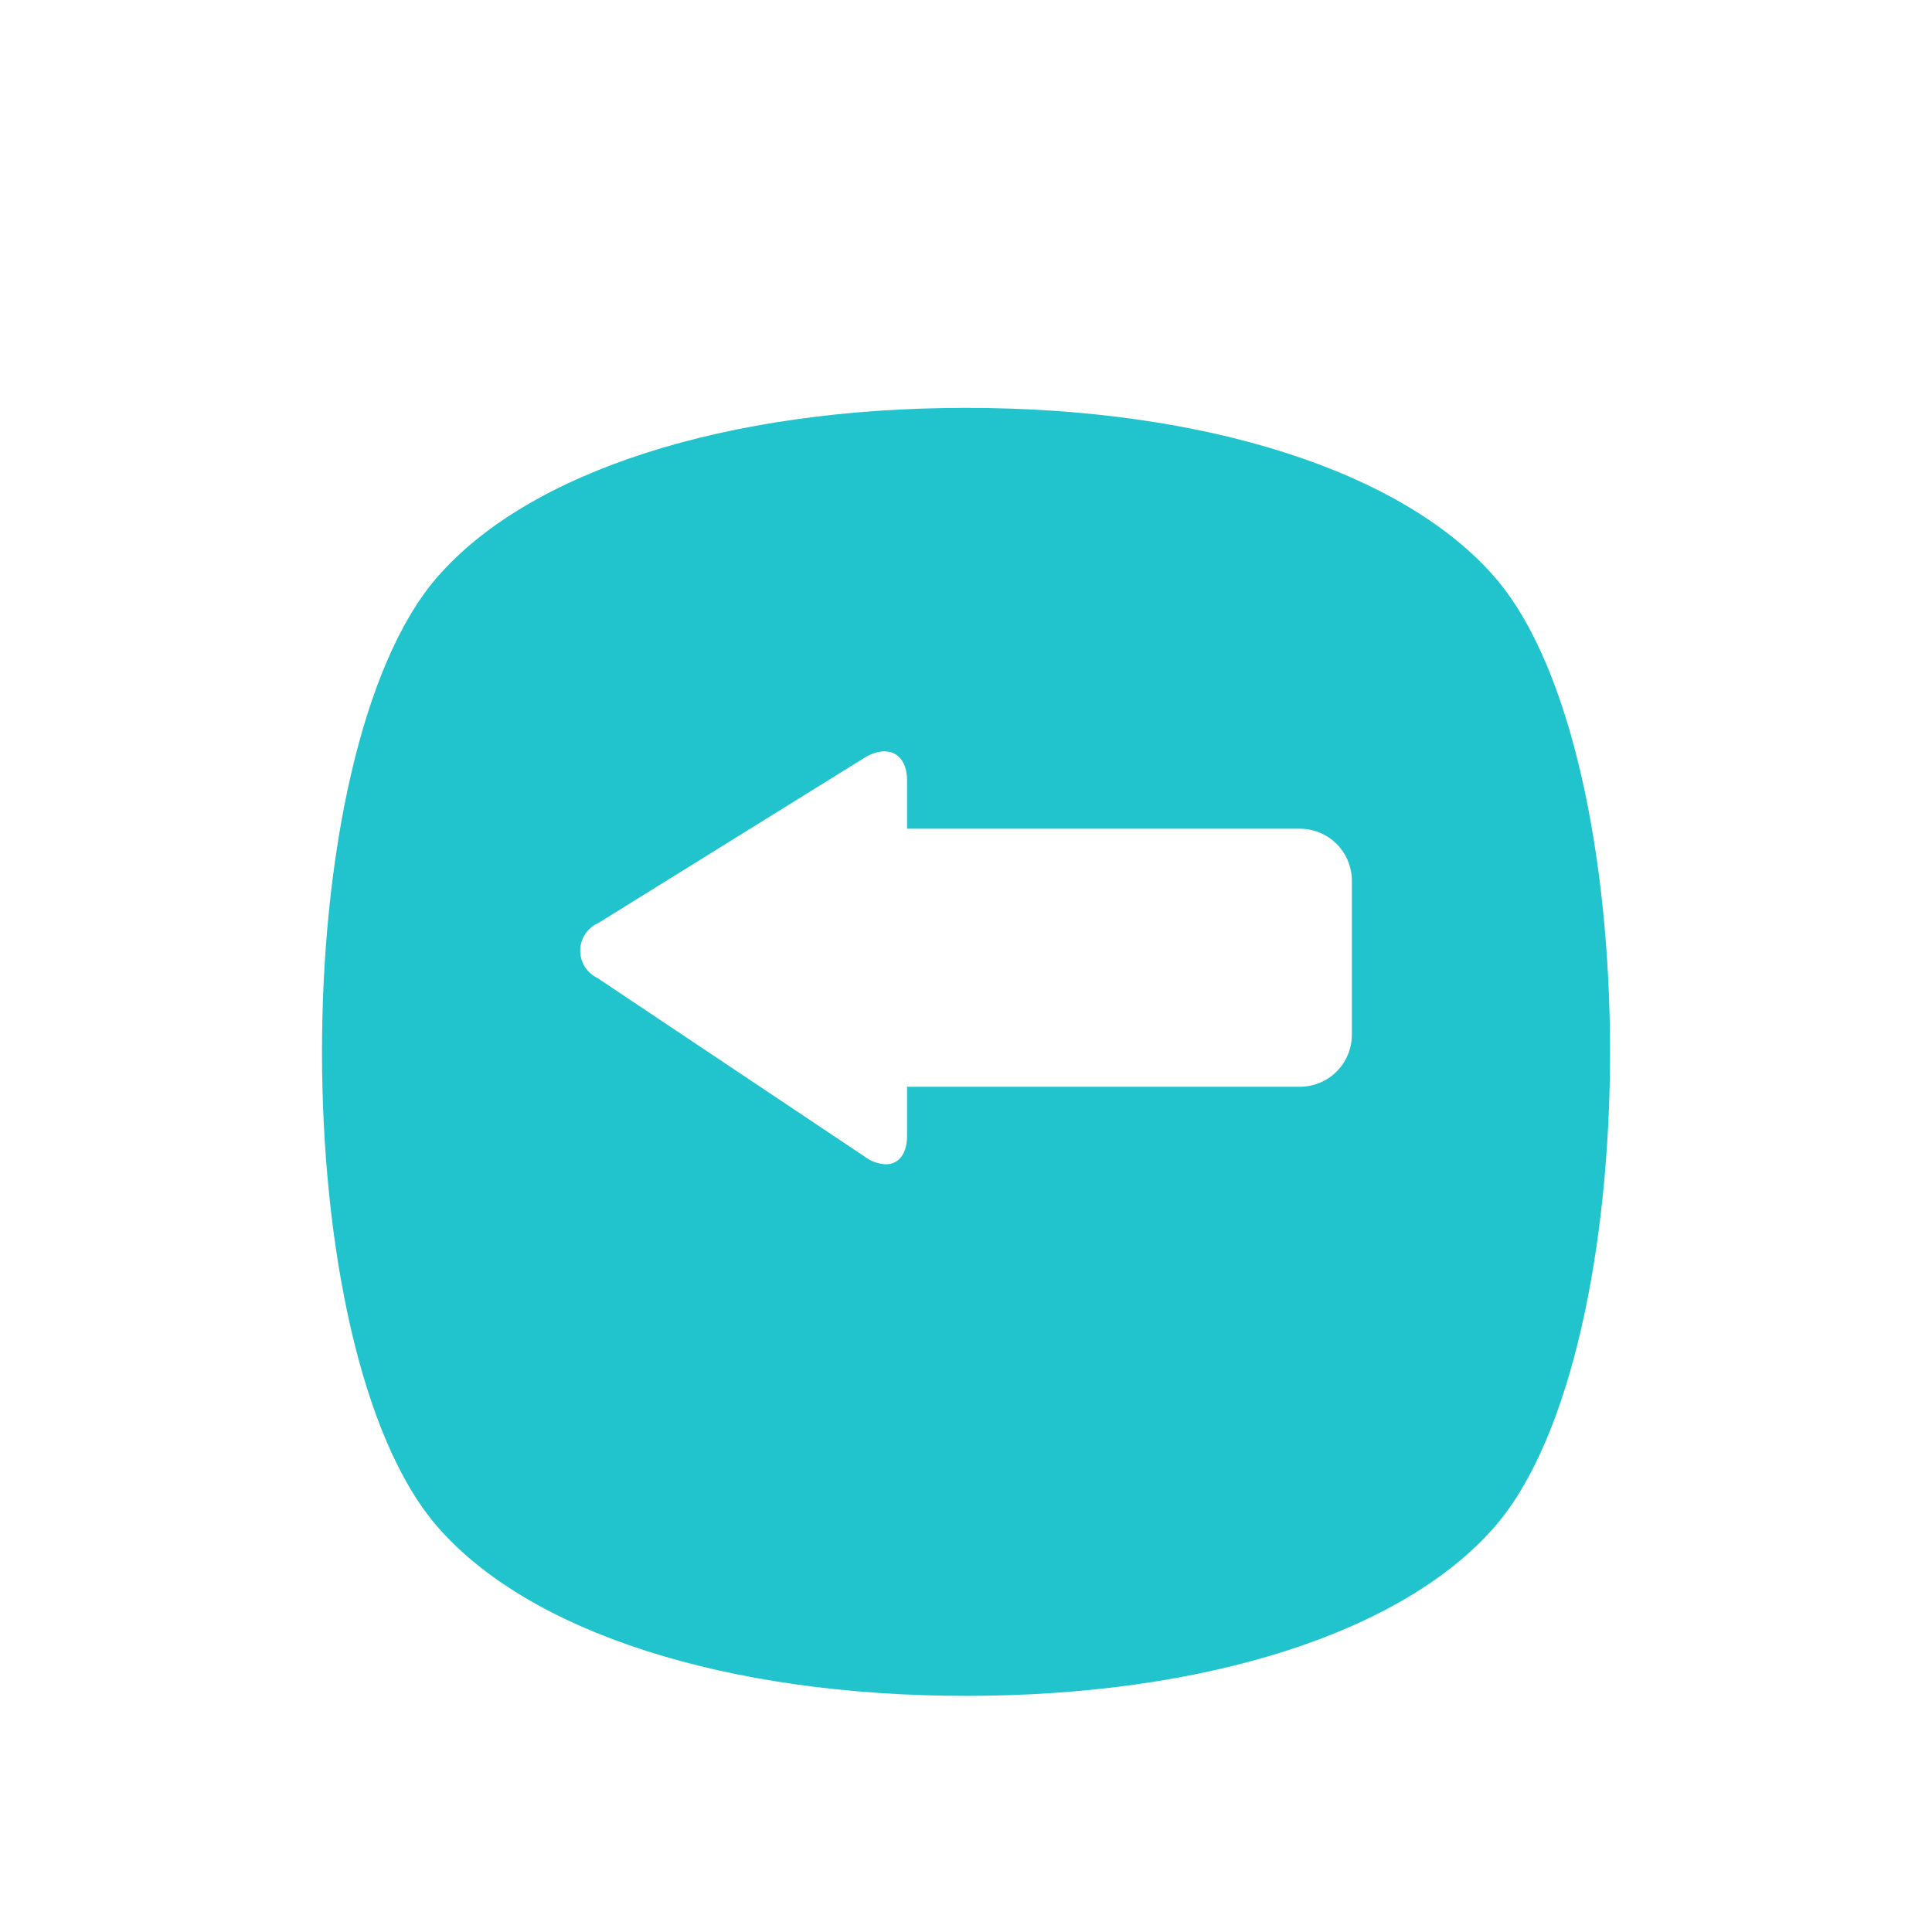 <svg width="90" height="90" viewBox="0 0 90 90" fill="none" xmlns="http://www.w3.org/2000/svg">
<g id="bt_back">
<g id="&#237;&#140;&#168;&#236;&#138;&#164; 51" filter="url(#filter0_d_601_2992)">
<path d="M45.003 15C33.844 15 24.634 17.955 20.355 22.9C13.215 31.16 13.215 58.834 20.355 67.094C24.634 72.045 33.844 75 45.003 75C56.162 75 65.369 72.045 69.648 67.1C76.788 58.84 76.788 31.166 69.648 22.906C65.366 17.955 56.155 15 45.003 15Z" fill="#21C4CC"/>
</g>
<path id="&#237;&#149;&#169;&#236;&#185;&#152;&#234;&#184;&#176; 2" d="M40.297 53.89L27.825 45.555C27.582 45.438 27.378 45.254 27.237 45.025C27.096 44.795 27.024 44.531 27.029 44.261C27.034 43.992 27.116 43.73 27.265 43.506C27.415 43.282 27.625 43.106 27.872 42.998L40.247 35.315C41.347 34.631 42.254 35.099 42.254 36.356V38.605H60.533C61.175 38.6 61.793 38.85 62.251 39.3C62.708 39.75 62.969 40.363 62.975 41.005V48.219C62.973 48.537 62.908 48.852 62.784 49.145C62.66 49.438 62.479 49.704 62.252 49.928C62.026 50.151 61.757 50.328 61.462 50.447C61.167 50.567 60.851 50.627 60.533 50.625H42.254V52.915C42.254 53.763 41.854 54.239 41.263 54.239C40.912 54.22 40.574 54.099 40.292 53.89H40.297Z" fill="white"/>
</g>
<defs>
<filter id="filter0_d_601_2992" x="15" y="15" width="60.003" height="64" filterUnits="userSpaceOnUse" color-interpolation-filters="sRGB">
<feFlood flood-opacity="0" result="BackgroundImageFix"/>
<feColorMatrix in="SourceAlpha" type="matrix" values="0 0 0 0 0 0 0 0 0 0 0 0 0 0 0 0 0 0 127 0" result="hardAlpha"/>
<feOffset dy="4"/>
<feComposite in2="hardAlpha" operator="out"/>
<feColorMatrix type="matrix" values="0 0 0 0 0.1 0 0 0 0 0.624 0 0 0 0 0.65 0 0 0 1 0"/>
<feBlend mode="normal" in2="BackgroundImageFix" result="effect1_dropShadow_601_2992"/>
<feBlend mode="normal" in="SourceGraphic" in2="effect1_dropShadow_601_2992" result="shape"/>
</filter>
</defs>
</svg>
